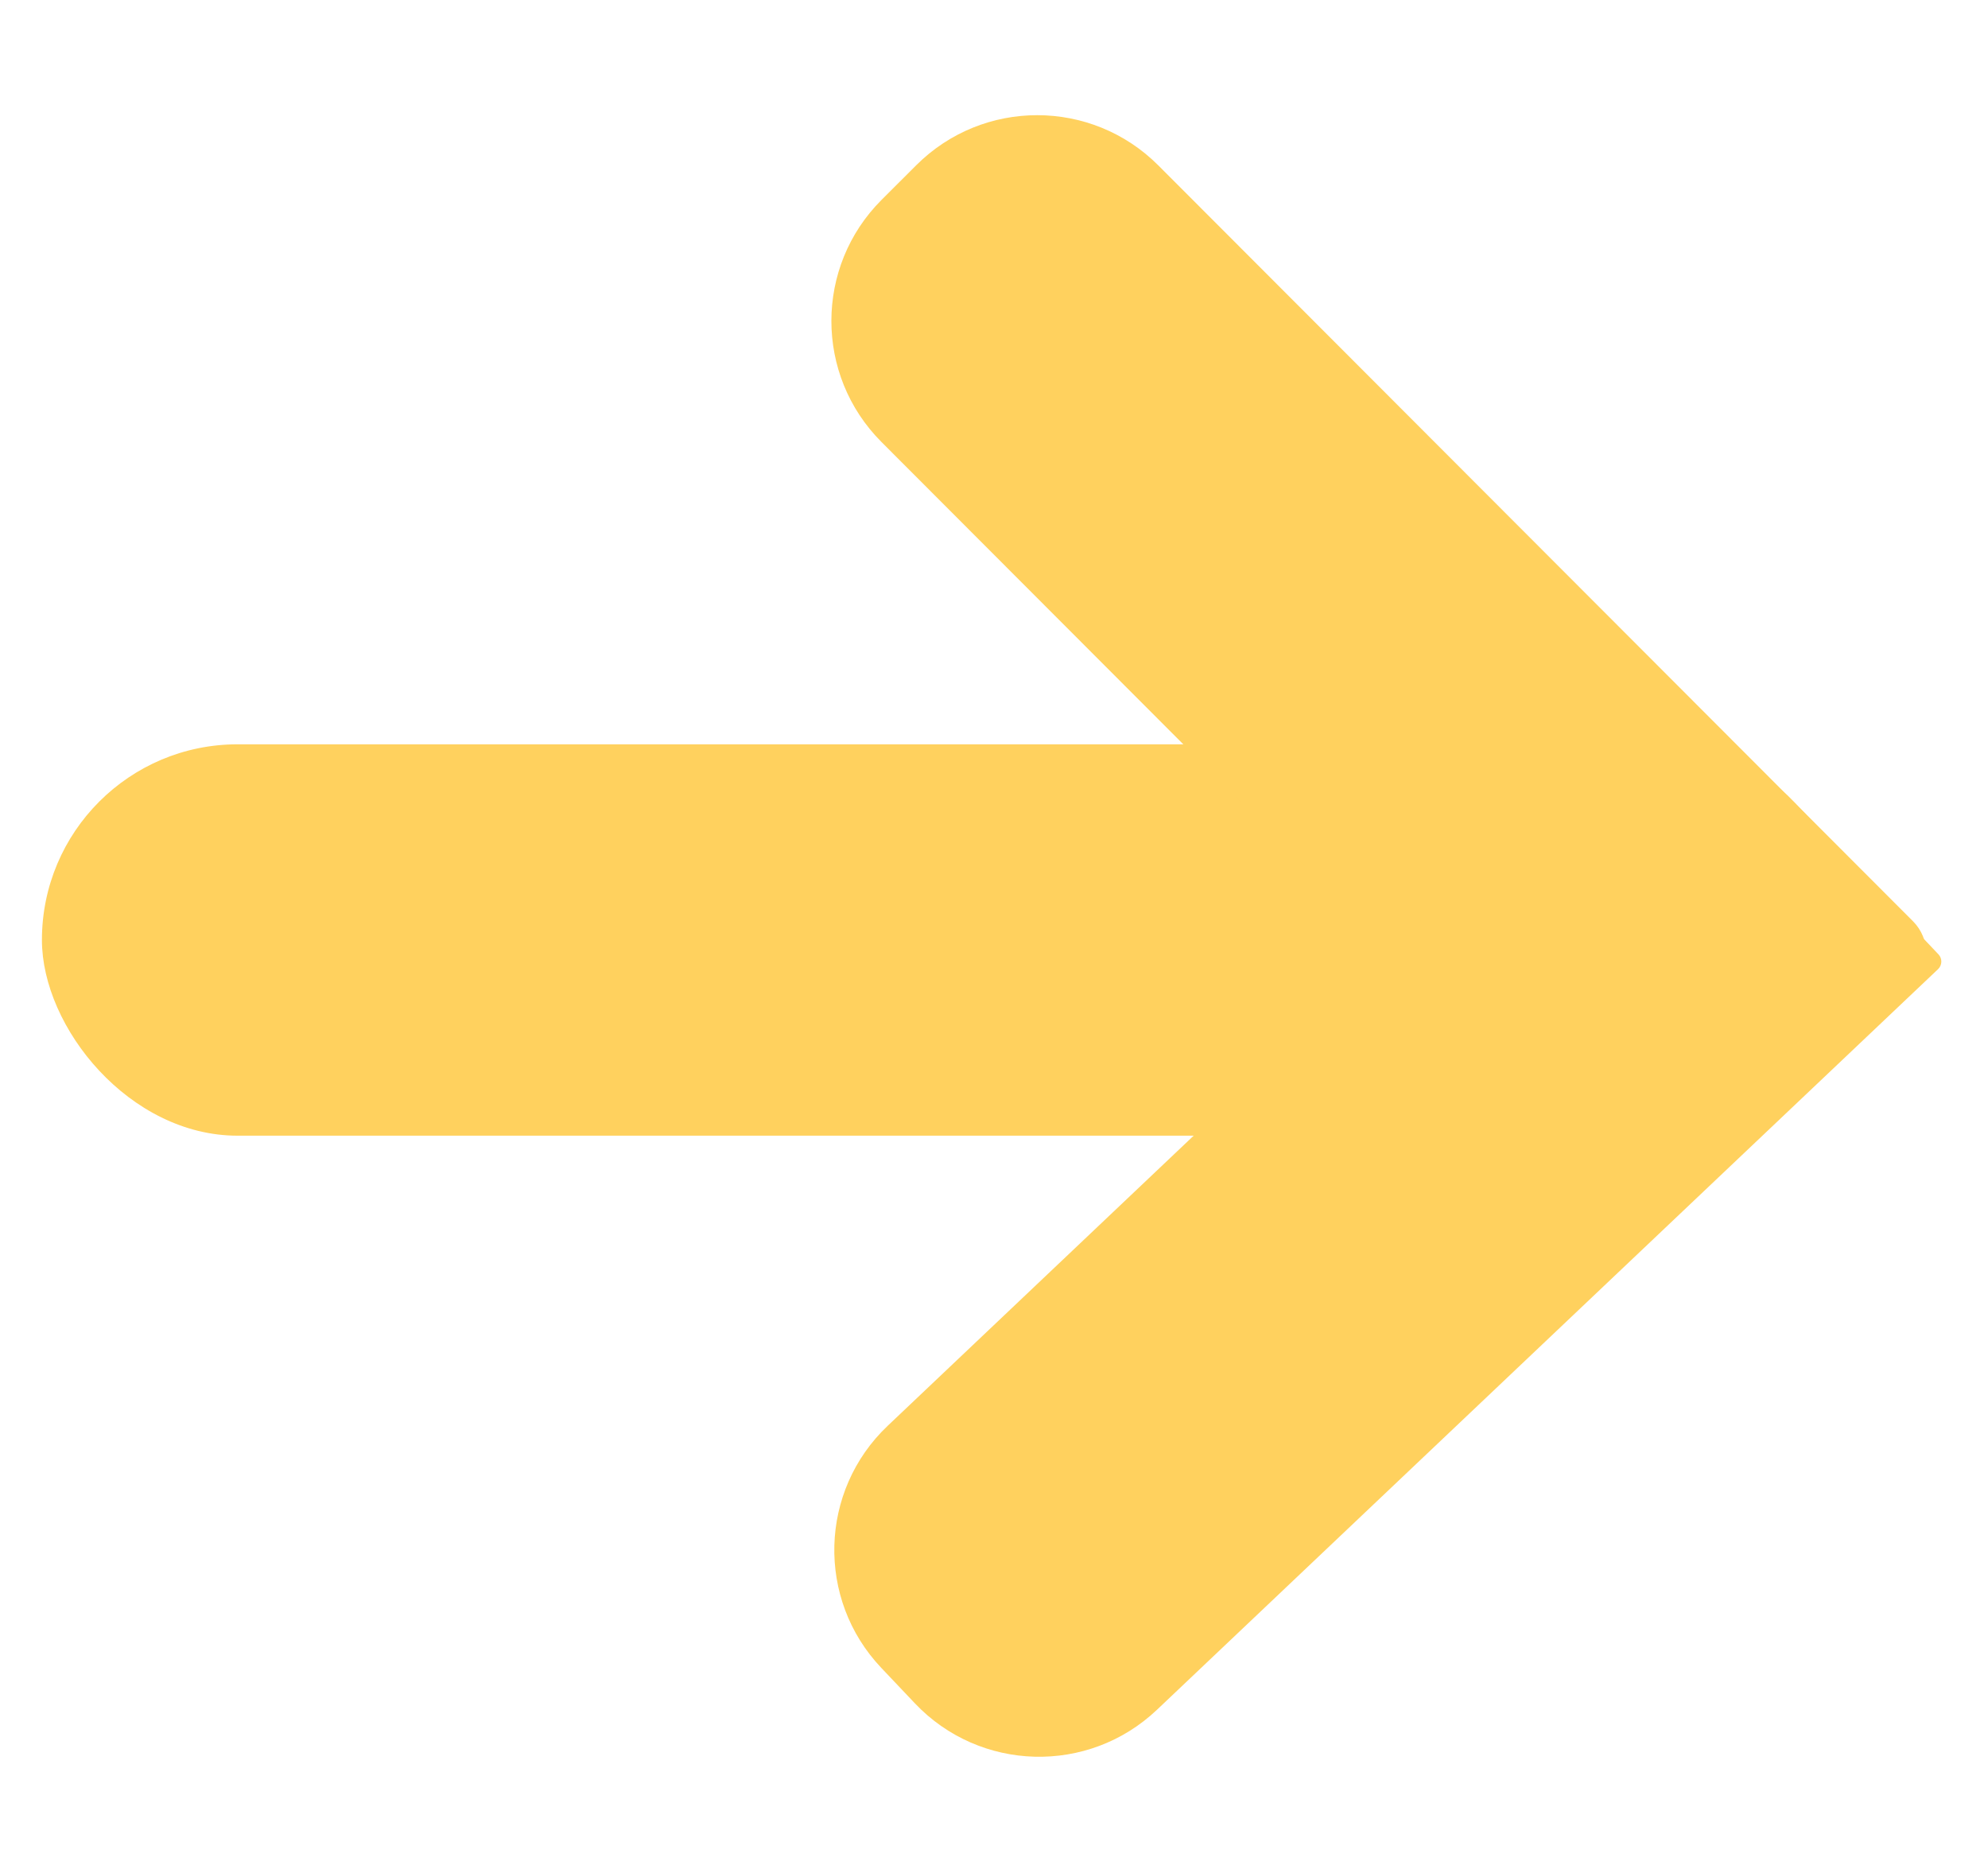 <svg width="569" height="536" viewBox="0 0 569 536" fill="none" xmlns="http://www.w3.org/2000/svg">
<g filter="url(#filter0_d)">
<rect x="8" y="205" width="506" height="112" rx="56" fill="#FFD15E"/>
<path d="M258.239 39.289C277.388 20.167 308.413 20.188 327.535 39.337L543.529 255.634C548.603 260.714 548.597 268.945 543.516 274.018L508.136 309.349C488.987 328.471 457.962 328.45 438.84 309.301L248.284 118.478C229.162 99.329 229.183 68.304 248.332 49.182L258.239 39.289Z" fill="#FFD15E"/>
<path d="M248.23 469.288C229.612 449.648 230.439 418.634 250.079 400.016L440.268 219.712C459.907 201.093 490.921 201.921 509.54 221.56L550.819 265.103C551.959 266.305 551.909 268.204 550.706 269.344L327.134 481.296C307.495 499.914 276.481 499.087 257.862 479.448L248.23 469.288Z" fill="#FFD15E"/>
</g>
<defs>
<filter id="filter0_d" x="0" y="0.665" width="568.884" height="534.343" filterUnits="userSpaceOnUse" color-interpolation-filters="sRGB">
<feFlood flood-opacity="0" result="BackgroundImageFix"/>
<feColorMatrix in="SourceAlpha" type="matrix" values="0 0 0 0 0 0 0 0 0 0 0 0 0 0 0 0 0 0 127 0" result="hardAlpha"/>
<feOffset dx="4" dy="8"/>
<feGaussianBlur stdDeviation="6"/>
<feComposite in2="hardAlpha" operator="out"/>
<feColorMatrix type="matrix" values="0 0 0 0 0 0 0 0 0 0 0 0 0 0 0 0 0 0 0.39 0"/>
<feBlend mode="normal" in2="BackgroundImageFix" result="effect1_dropShadow"/>
<feBlend mode="normal" in="SourceGraphic" in2="effect1_dropShadow" result="shape"/>
</filter>
</defs>
</svg>

